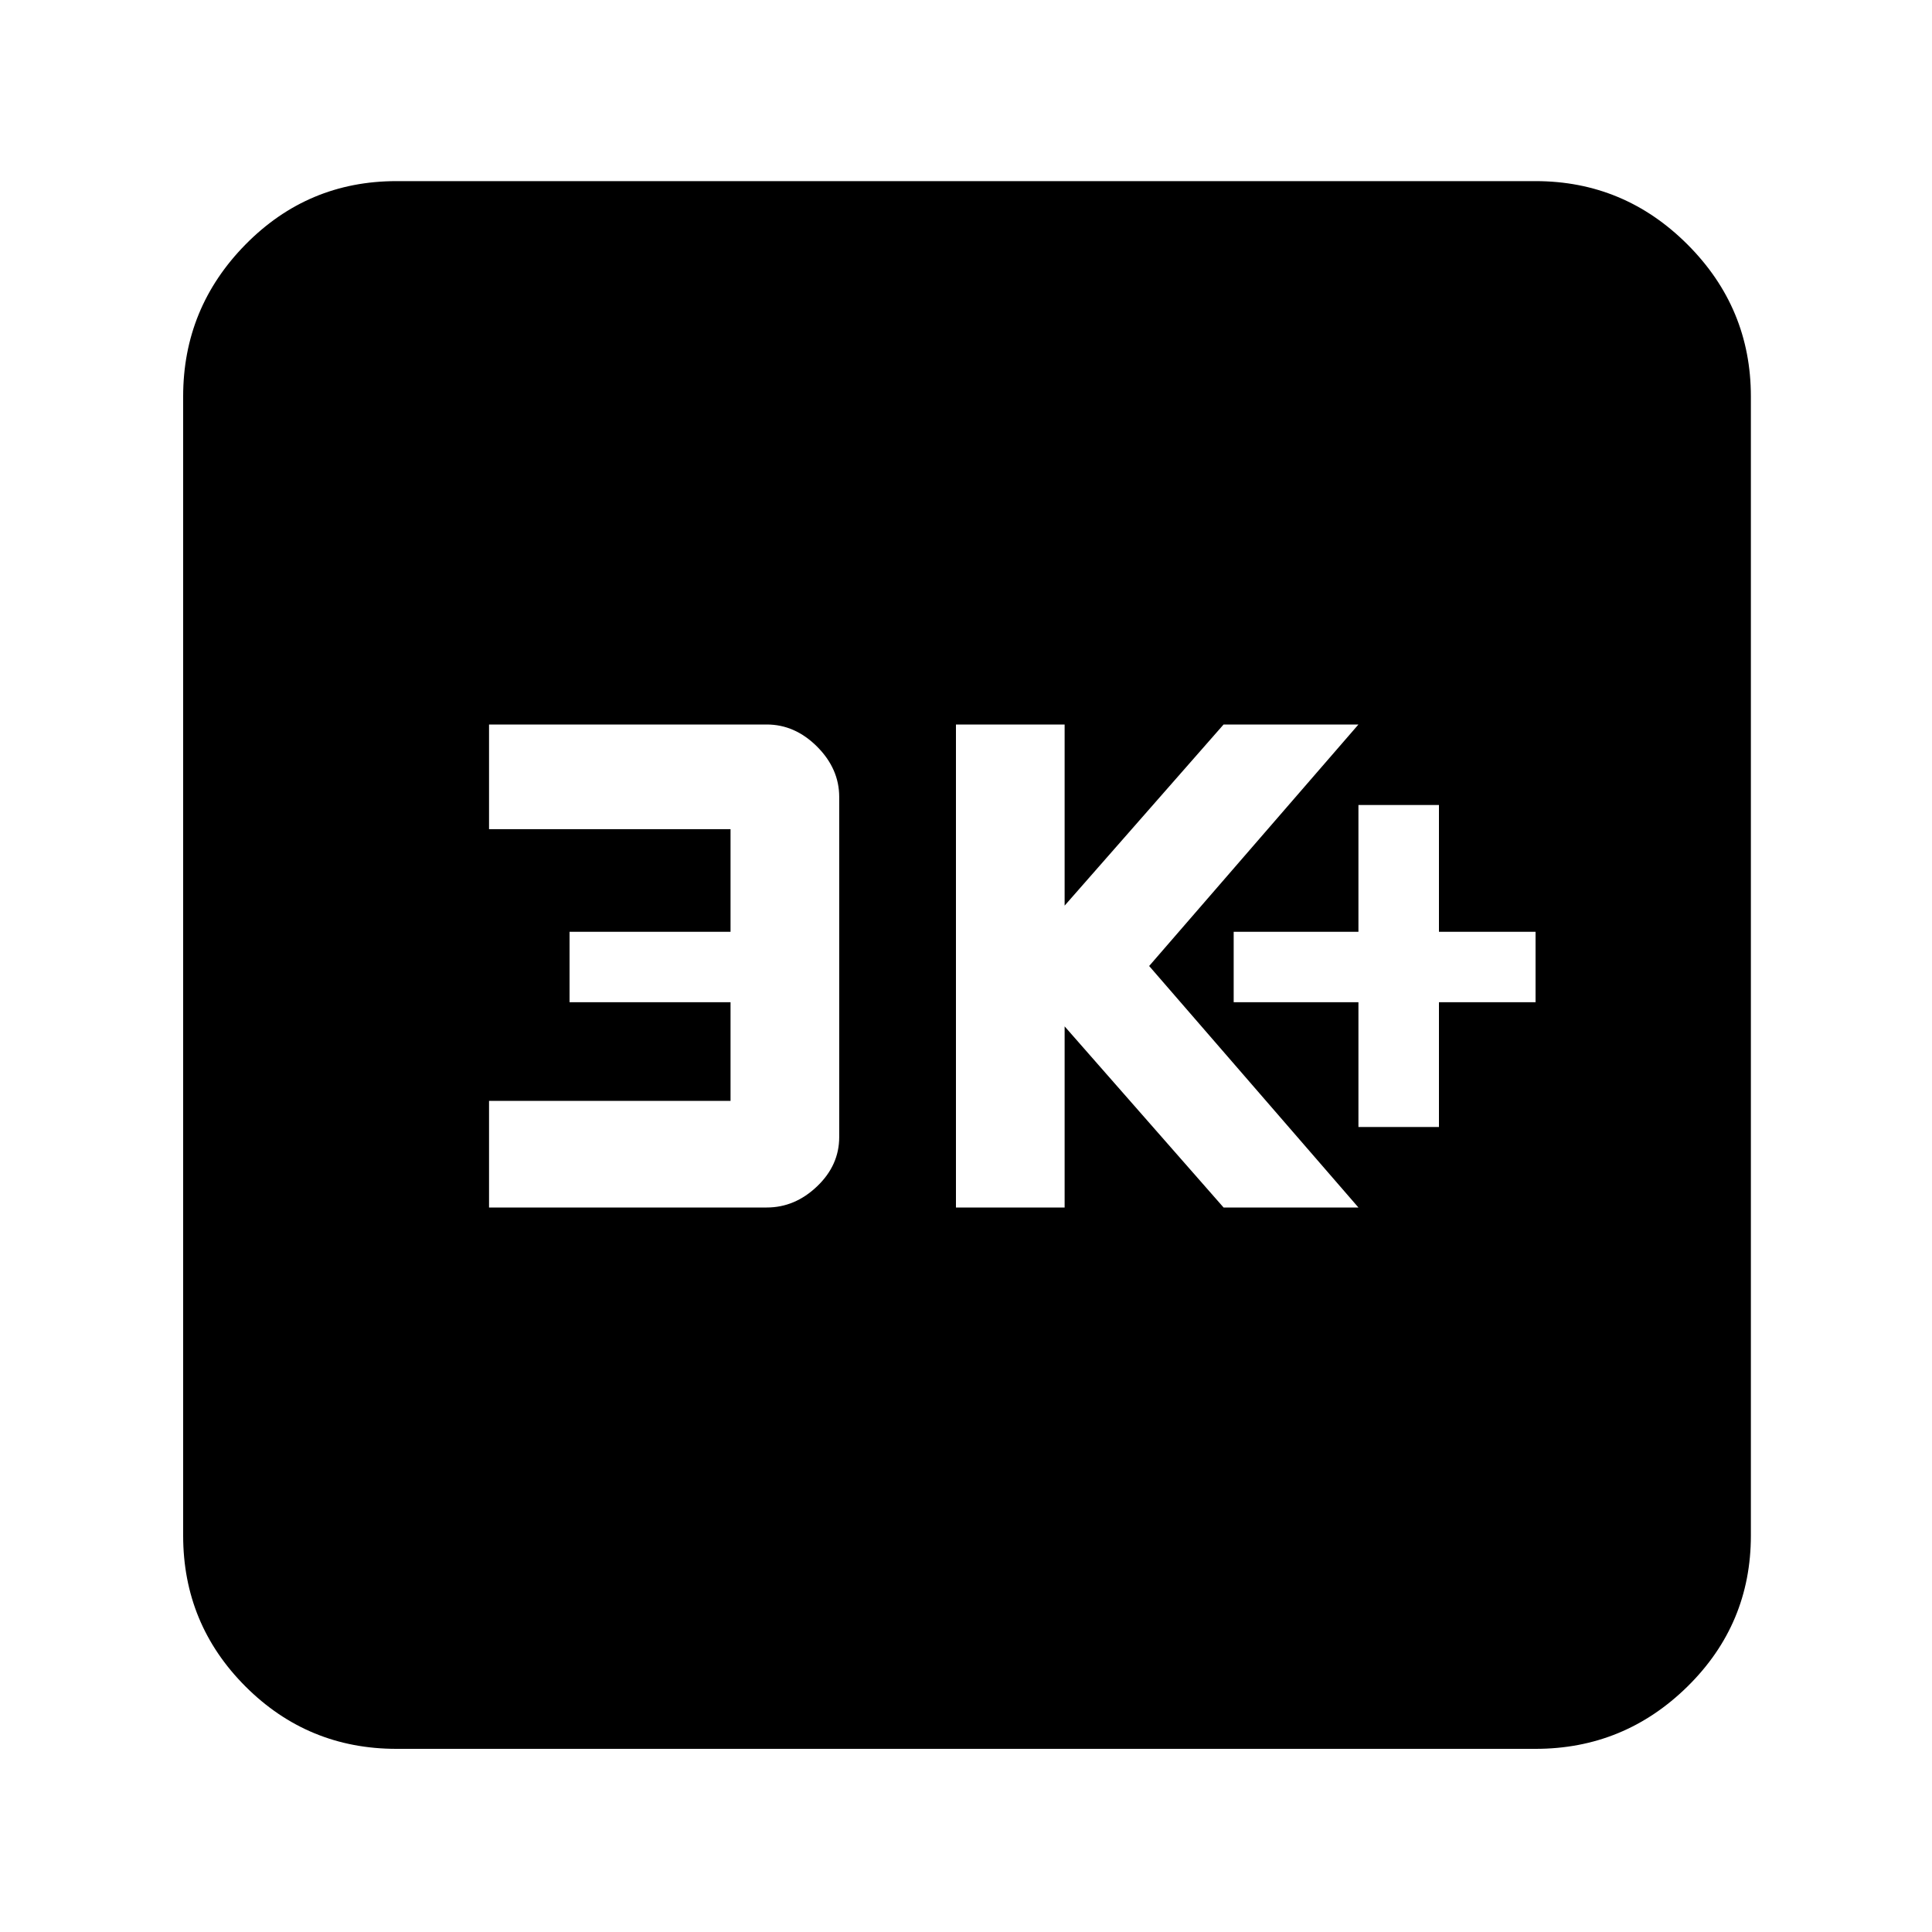 <svg xmlns="http://www.w3.org/2000/svg" height="40" width="40"><path d="M28.125 23.333h1.667V20.75h2v-1.458h-2v-2.625h-1.667v2.625h-2.583v1.458h2.583ZM19.792 25h2.25v-3.75L25.333 25h2.792l-4.333-5 4.333-5h-2.792l-3.291 3.75V15h-2.25Zm-9.667 0h5.75q.583 0 1.042-.438.458-.437.458-1.02V16.5q0-.583-.458-1.042Q16.458 15 15.875 15h-5.75v2.167h5v2.125h-3.333v1.458h3.333v2.042h-5ZM8.208 36.208q-1.833 0-3.125-1.291-1.291-1.292-1.291-3.125V8.208q0-1.833 1.291-3.146Q6.375 3.75 8.208 3.75h23.584q1.833 0 3.146 1.312 1.312 1.313 1.312 3.146v23.584q0 1.833-1.312 3.125-1.313 1.291-3.146 1.291Z"/></svg>